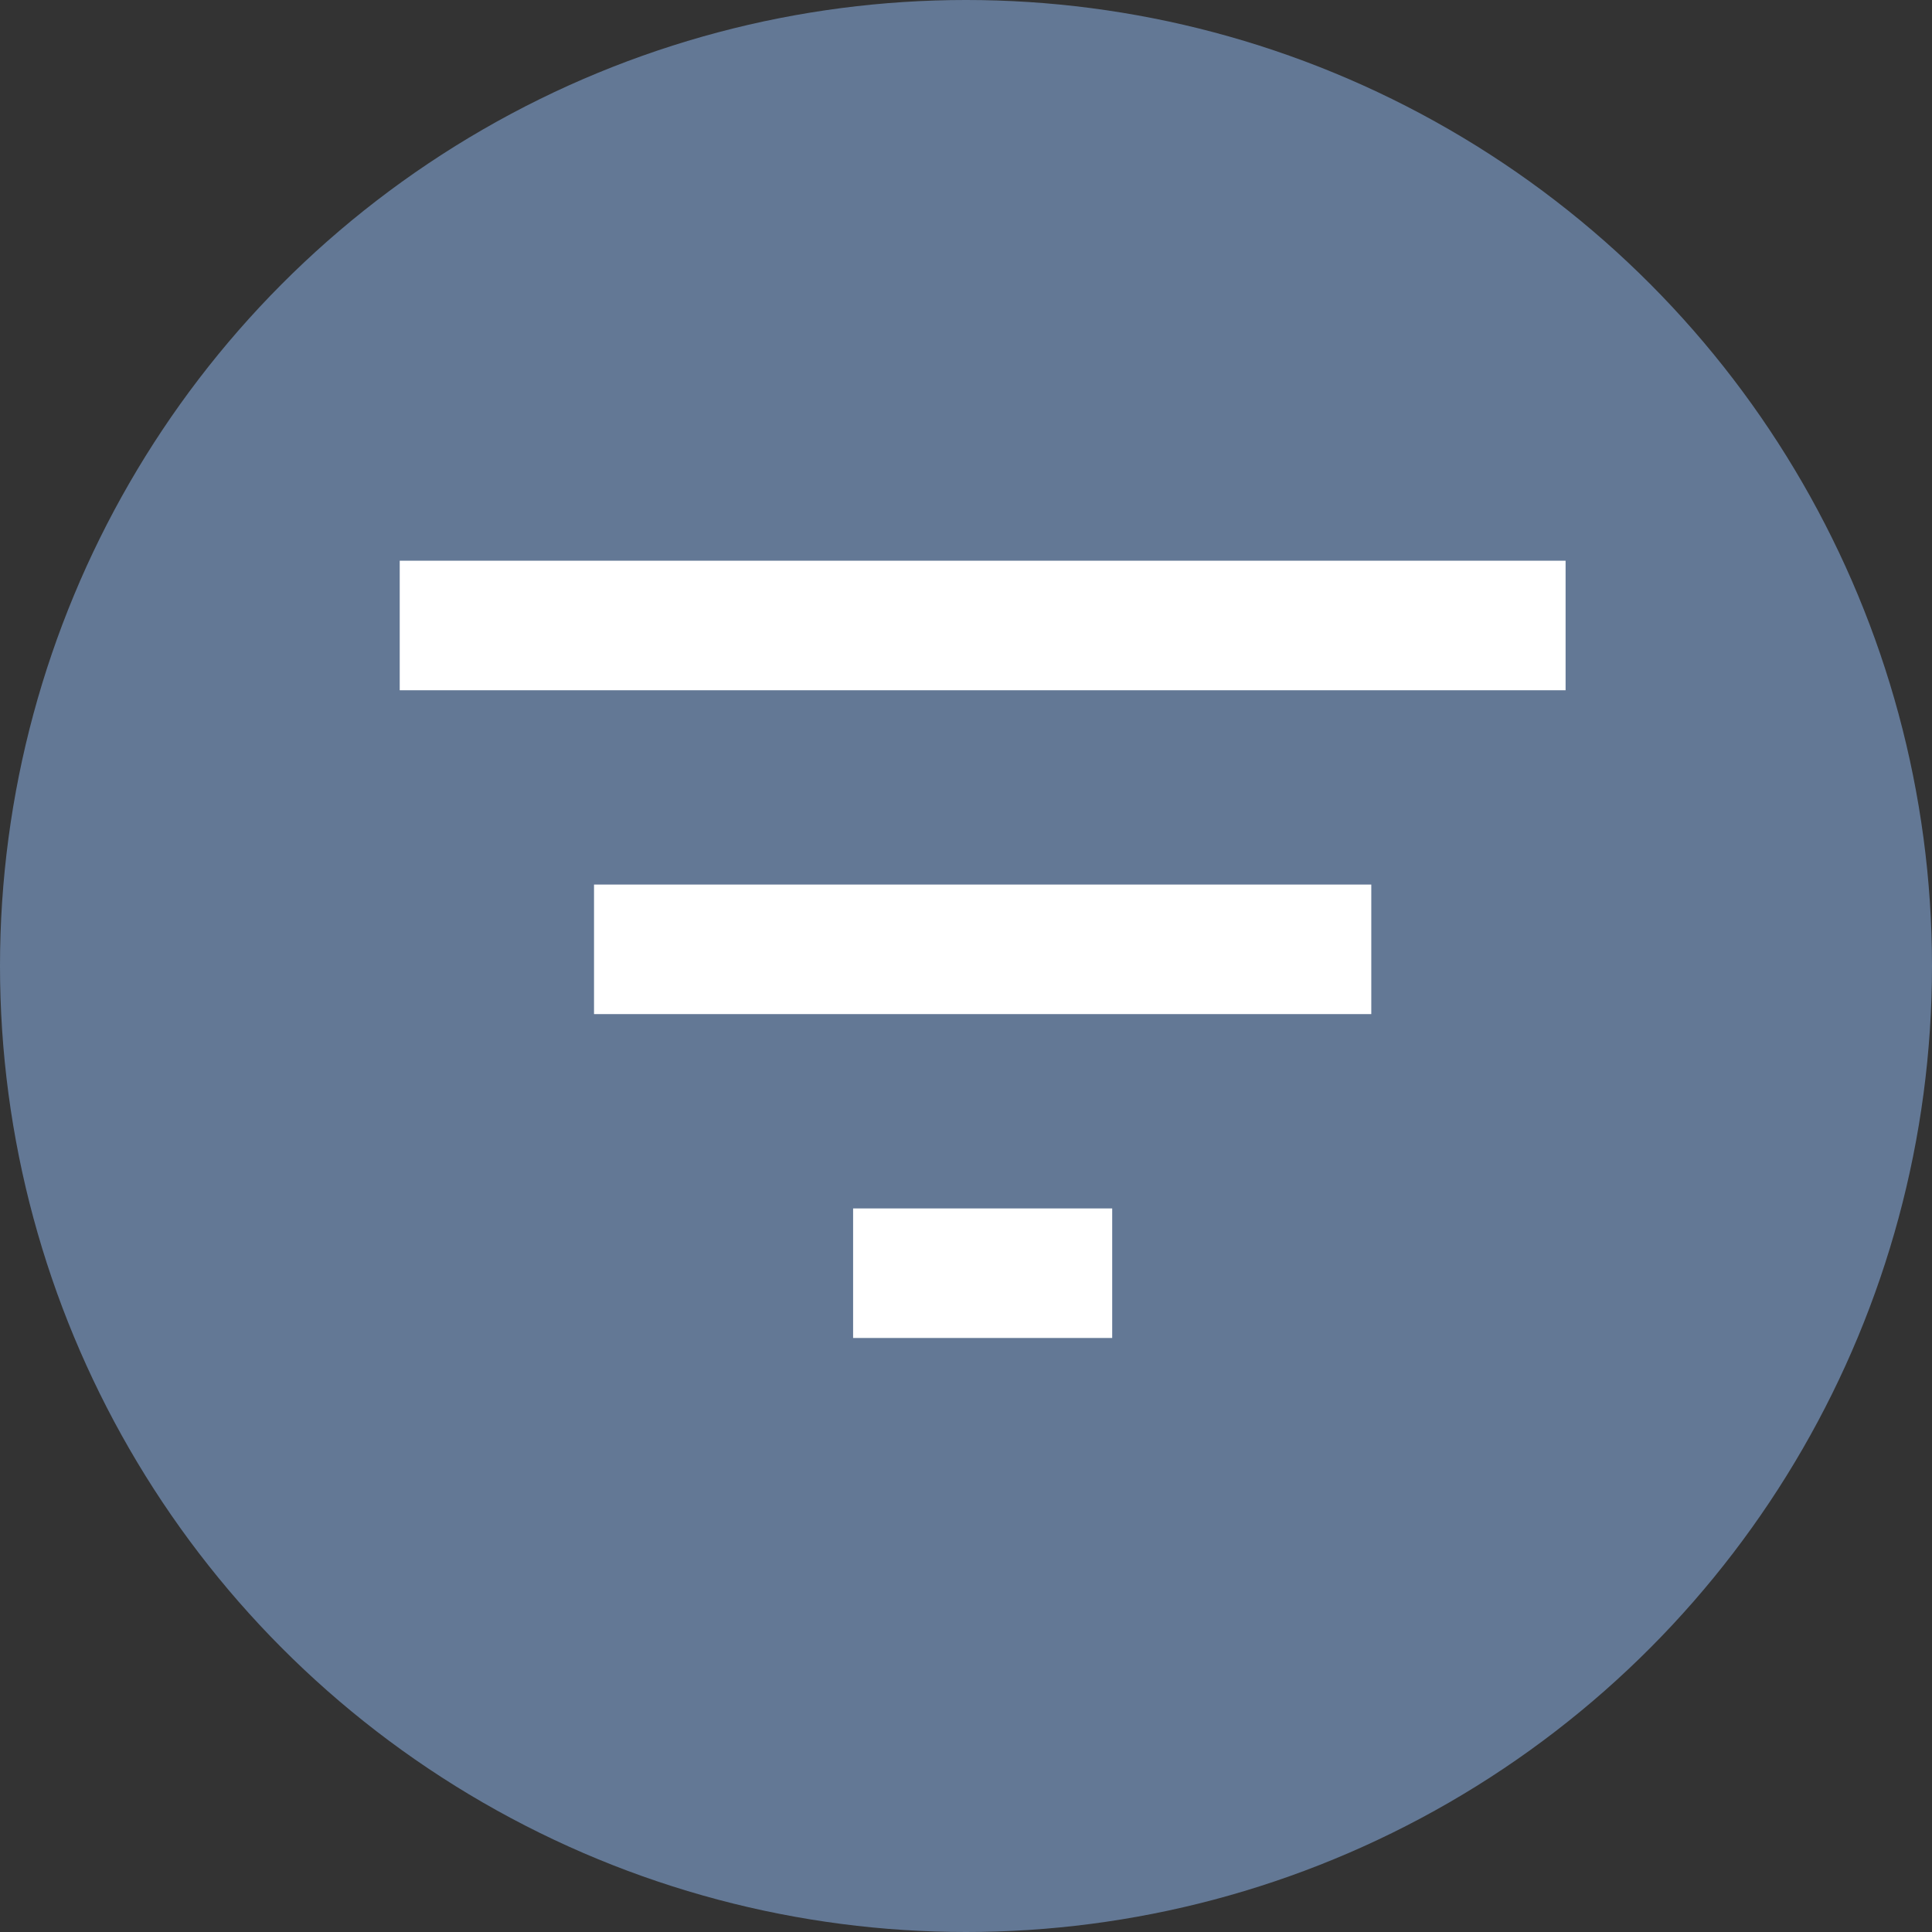 <svg width="58" height="58" viewBox="0 0 58 58" fill="none" xmlns="http://www.w3.org/2000/svg">
<rect x="0" y="0" width="58" height="58" fill="#333333" stroke="none"/>
<circle cx="29" cy="29" r="29" fill="#637895"/>
<path d="M25.611 40.167H33.389V36.278H25.611V40.167ZM12 16.833V20.722H47V16.833H12ZM17.833 30.444H41.167V26.555H17.833V30.444Z" fill="white"/>
</svg>
